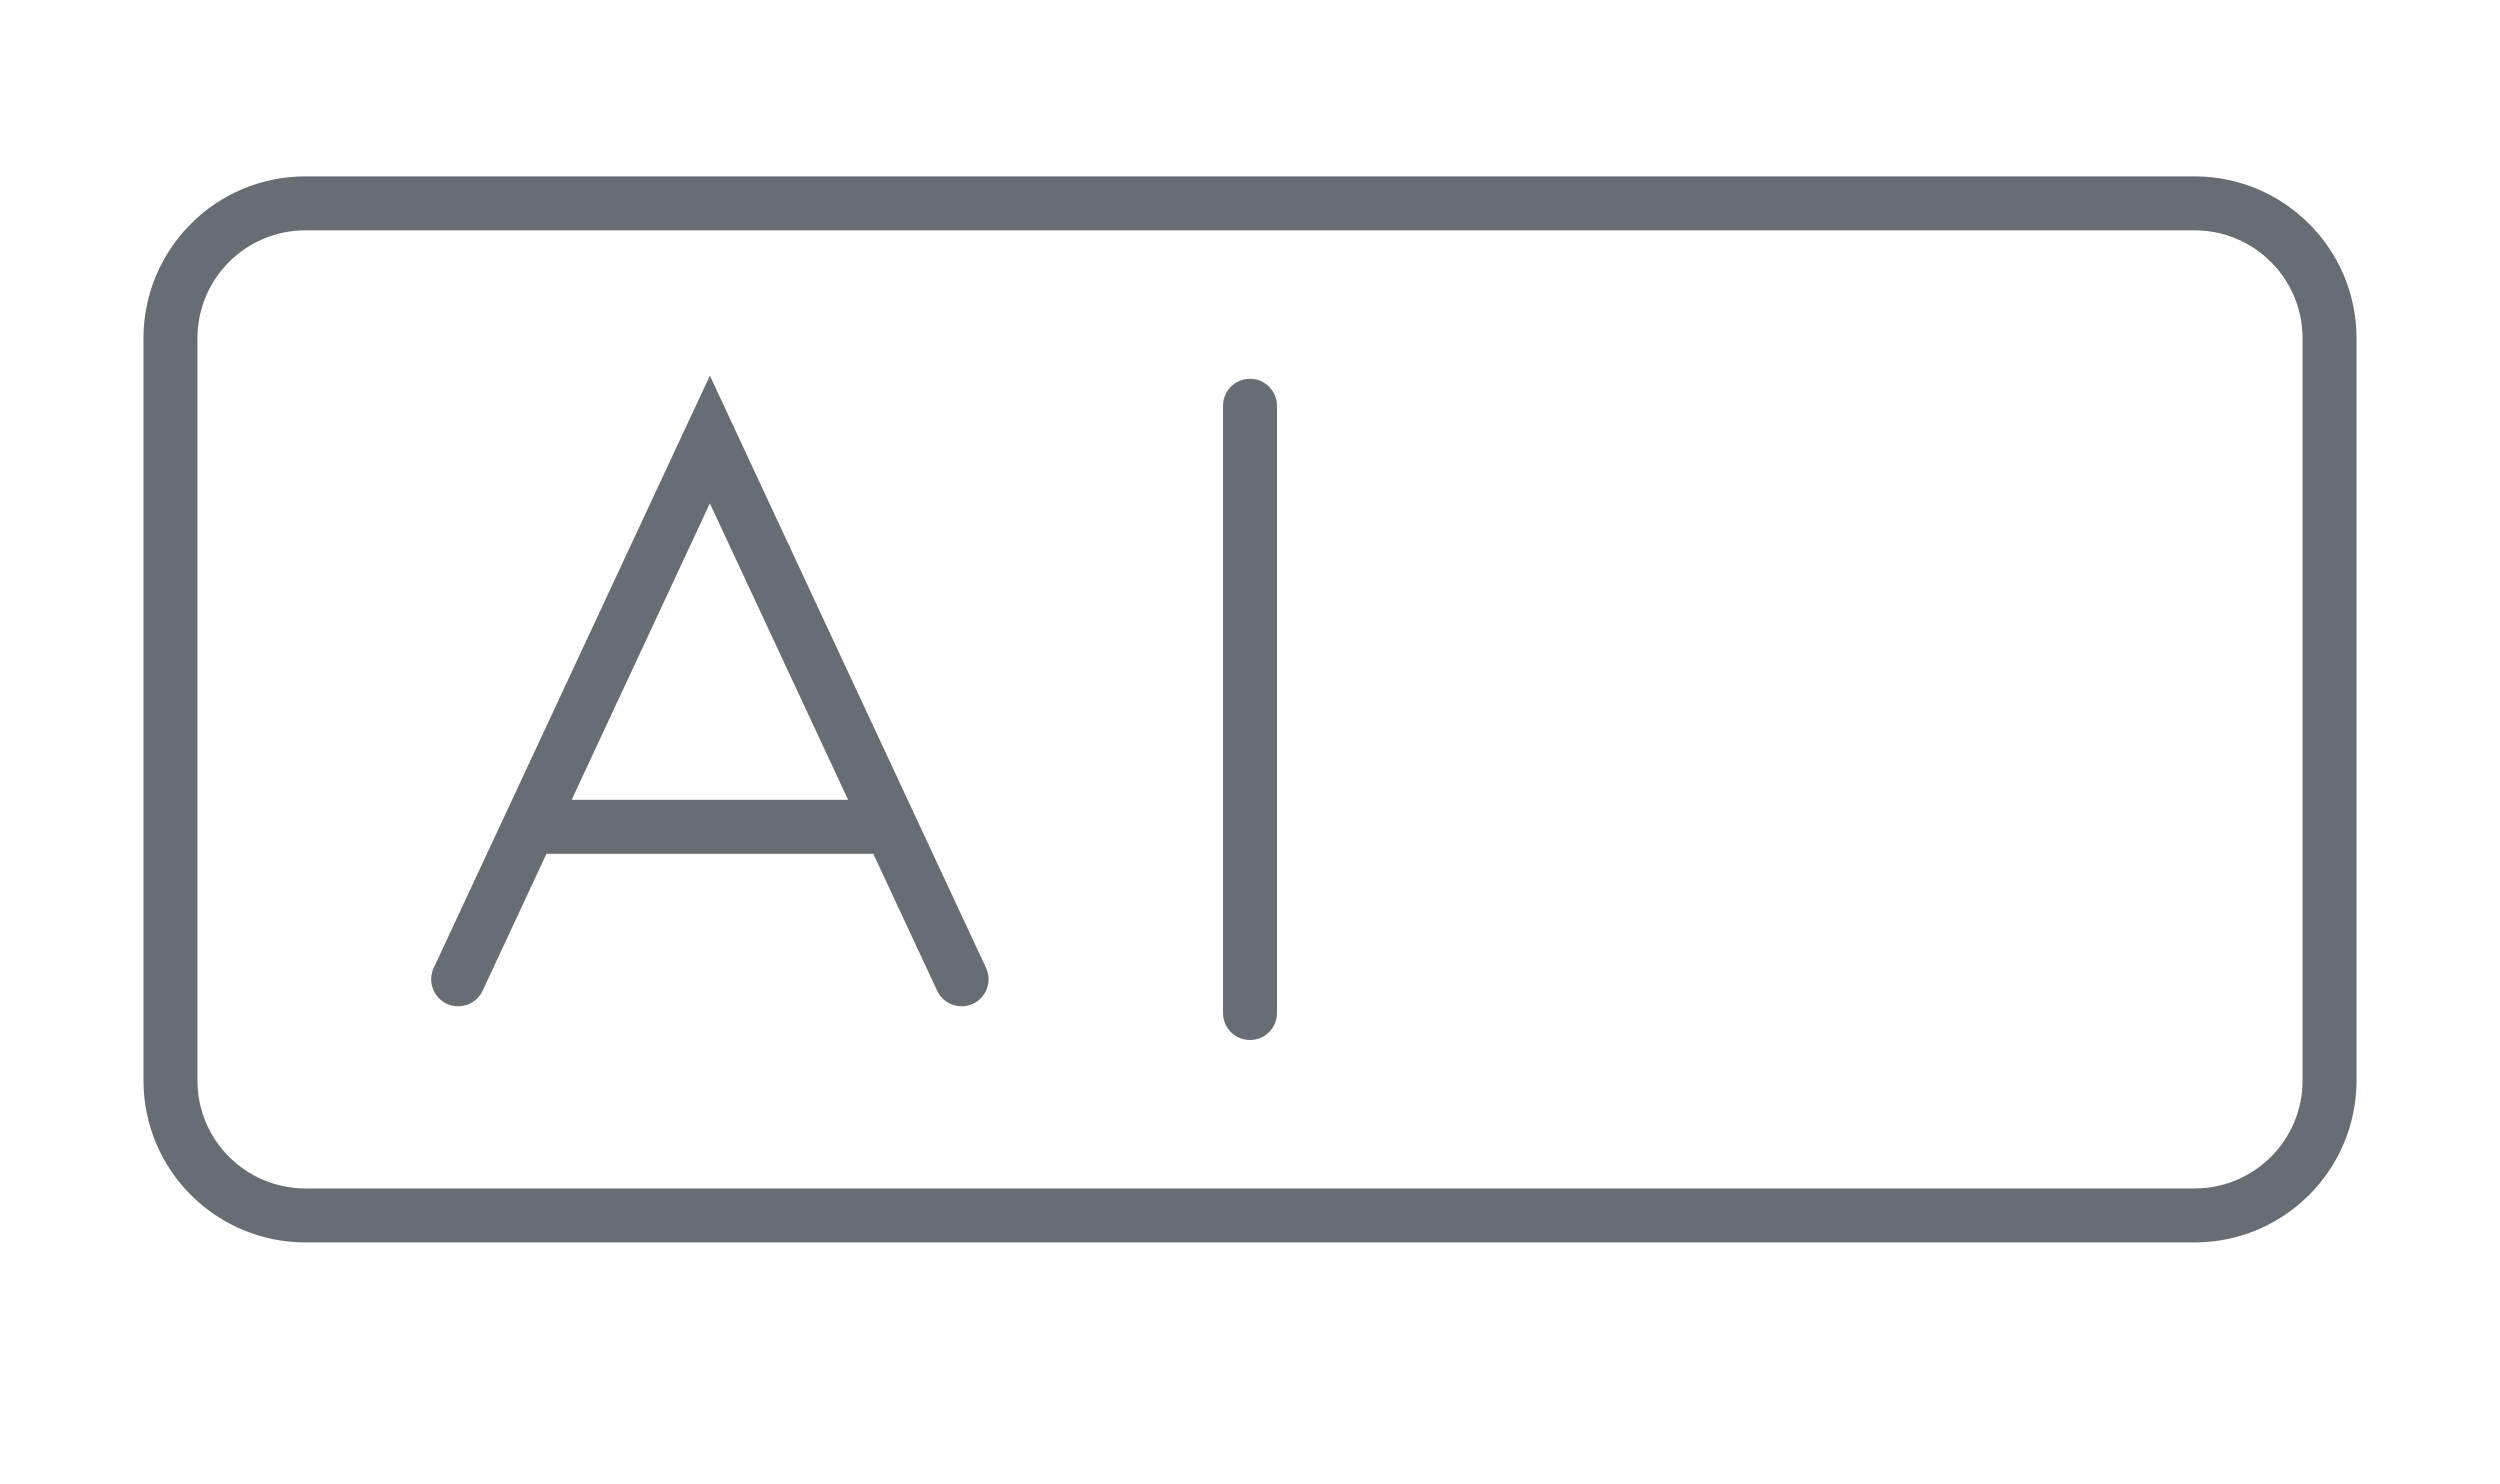 <svg xmlns="http://www.w3.org/2000/svg" width="32" height="19" fill="none" viewBox="0 0 34 22"><path fill="#676D73" d="M16.6 15.014C16.6 15.235 16.779 15.414 17 15.414C17.221 15.414 17.4 15.235 17.4 15.014L16.6 15.014ZM17.4 6.014C17.4 5.793 17.221 5.614 17 5.614C16.779 5.614 16.6 5.793 16.6 6.014L17.4 6.014ZM4.902 14.345C4.809 14.545 4.895 14.783 5.095 14.877C5.296 14.97 5.534 14.883 5.627 14.683L4.902 14.345ZM8.995 6.514L9.357 6.345L8.995 5.568L8.632 6.345L8.995 6.514ZM12.363 14.683C12.456 14.883 12.694 14.97 12.894 14.877C13.095 14.783 13.181 14.545 13.088 14.345L12.363 14.683ZM11.408 12.654C11.629 12.654 11.808 12.475 11.808 12.254C11.808 12.033 11.629 11.854 11.408 11.854V12.654ZM6.594 11.854C6.373 11.854 6.194 12.033 6.194 12.254C6.194 12.475 6.373 12.654 6.594 12.654V11.854ZM17.4 15.014L17.4 6.014L16.6 6.014L16.6 15.014L17.4 15.014ZM3 3.414H31V2.614H3V3.414ZM32.6 5.014V16.014H33.4V5.014H32.6ZM31 17.614H3V18.414H31V17.614ZM1.4 16.014V5.014H0.6V16.014H1.4ZM3 17.614C2.116 17.614 1.4 16.898 1.4 16.014H0.6C0.6 17.34 1.675 18.414 3 18.414V17.614ZM32.6 16.014C32.6 16.898 31.884 17.614 31 17.614V18.414C32.325 18.414 33.4 17.34 33.4 16.014H32.6ZM31 3.414C31.884 3.414 32.6 4.13 32.6 5.014H33.4C33.4 3.689 32.325 2.614 31 2.614V3.414ZM3 2.614C1.675 2.614 0.6 3.689 0.6 5.014H1.4C1.4 4.13 2.116 3.414 3 3.414V2.614ZM5.627 14.683L9.357 6.683L8.632 6.345L4.902 14.345L5.627 14.683ZM13.088 14.345L9.357 6.345L8.632 6.683L12.363 14.683L13.088 14.345ZM11.408 11.854H6.594V12.654H11.408V11.854Z"/></svg>